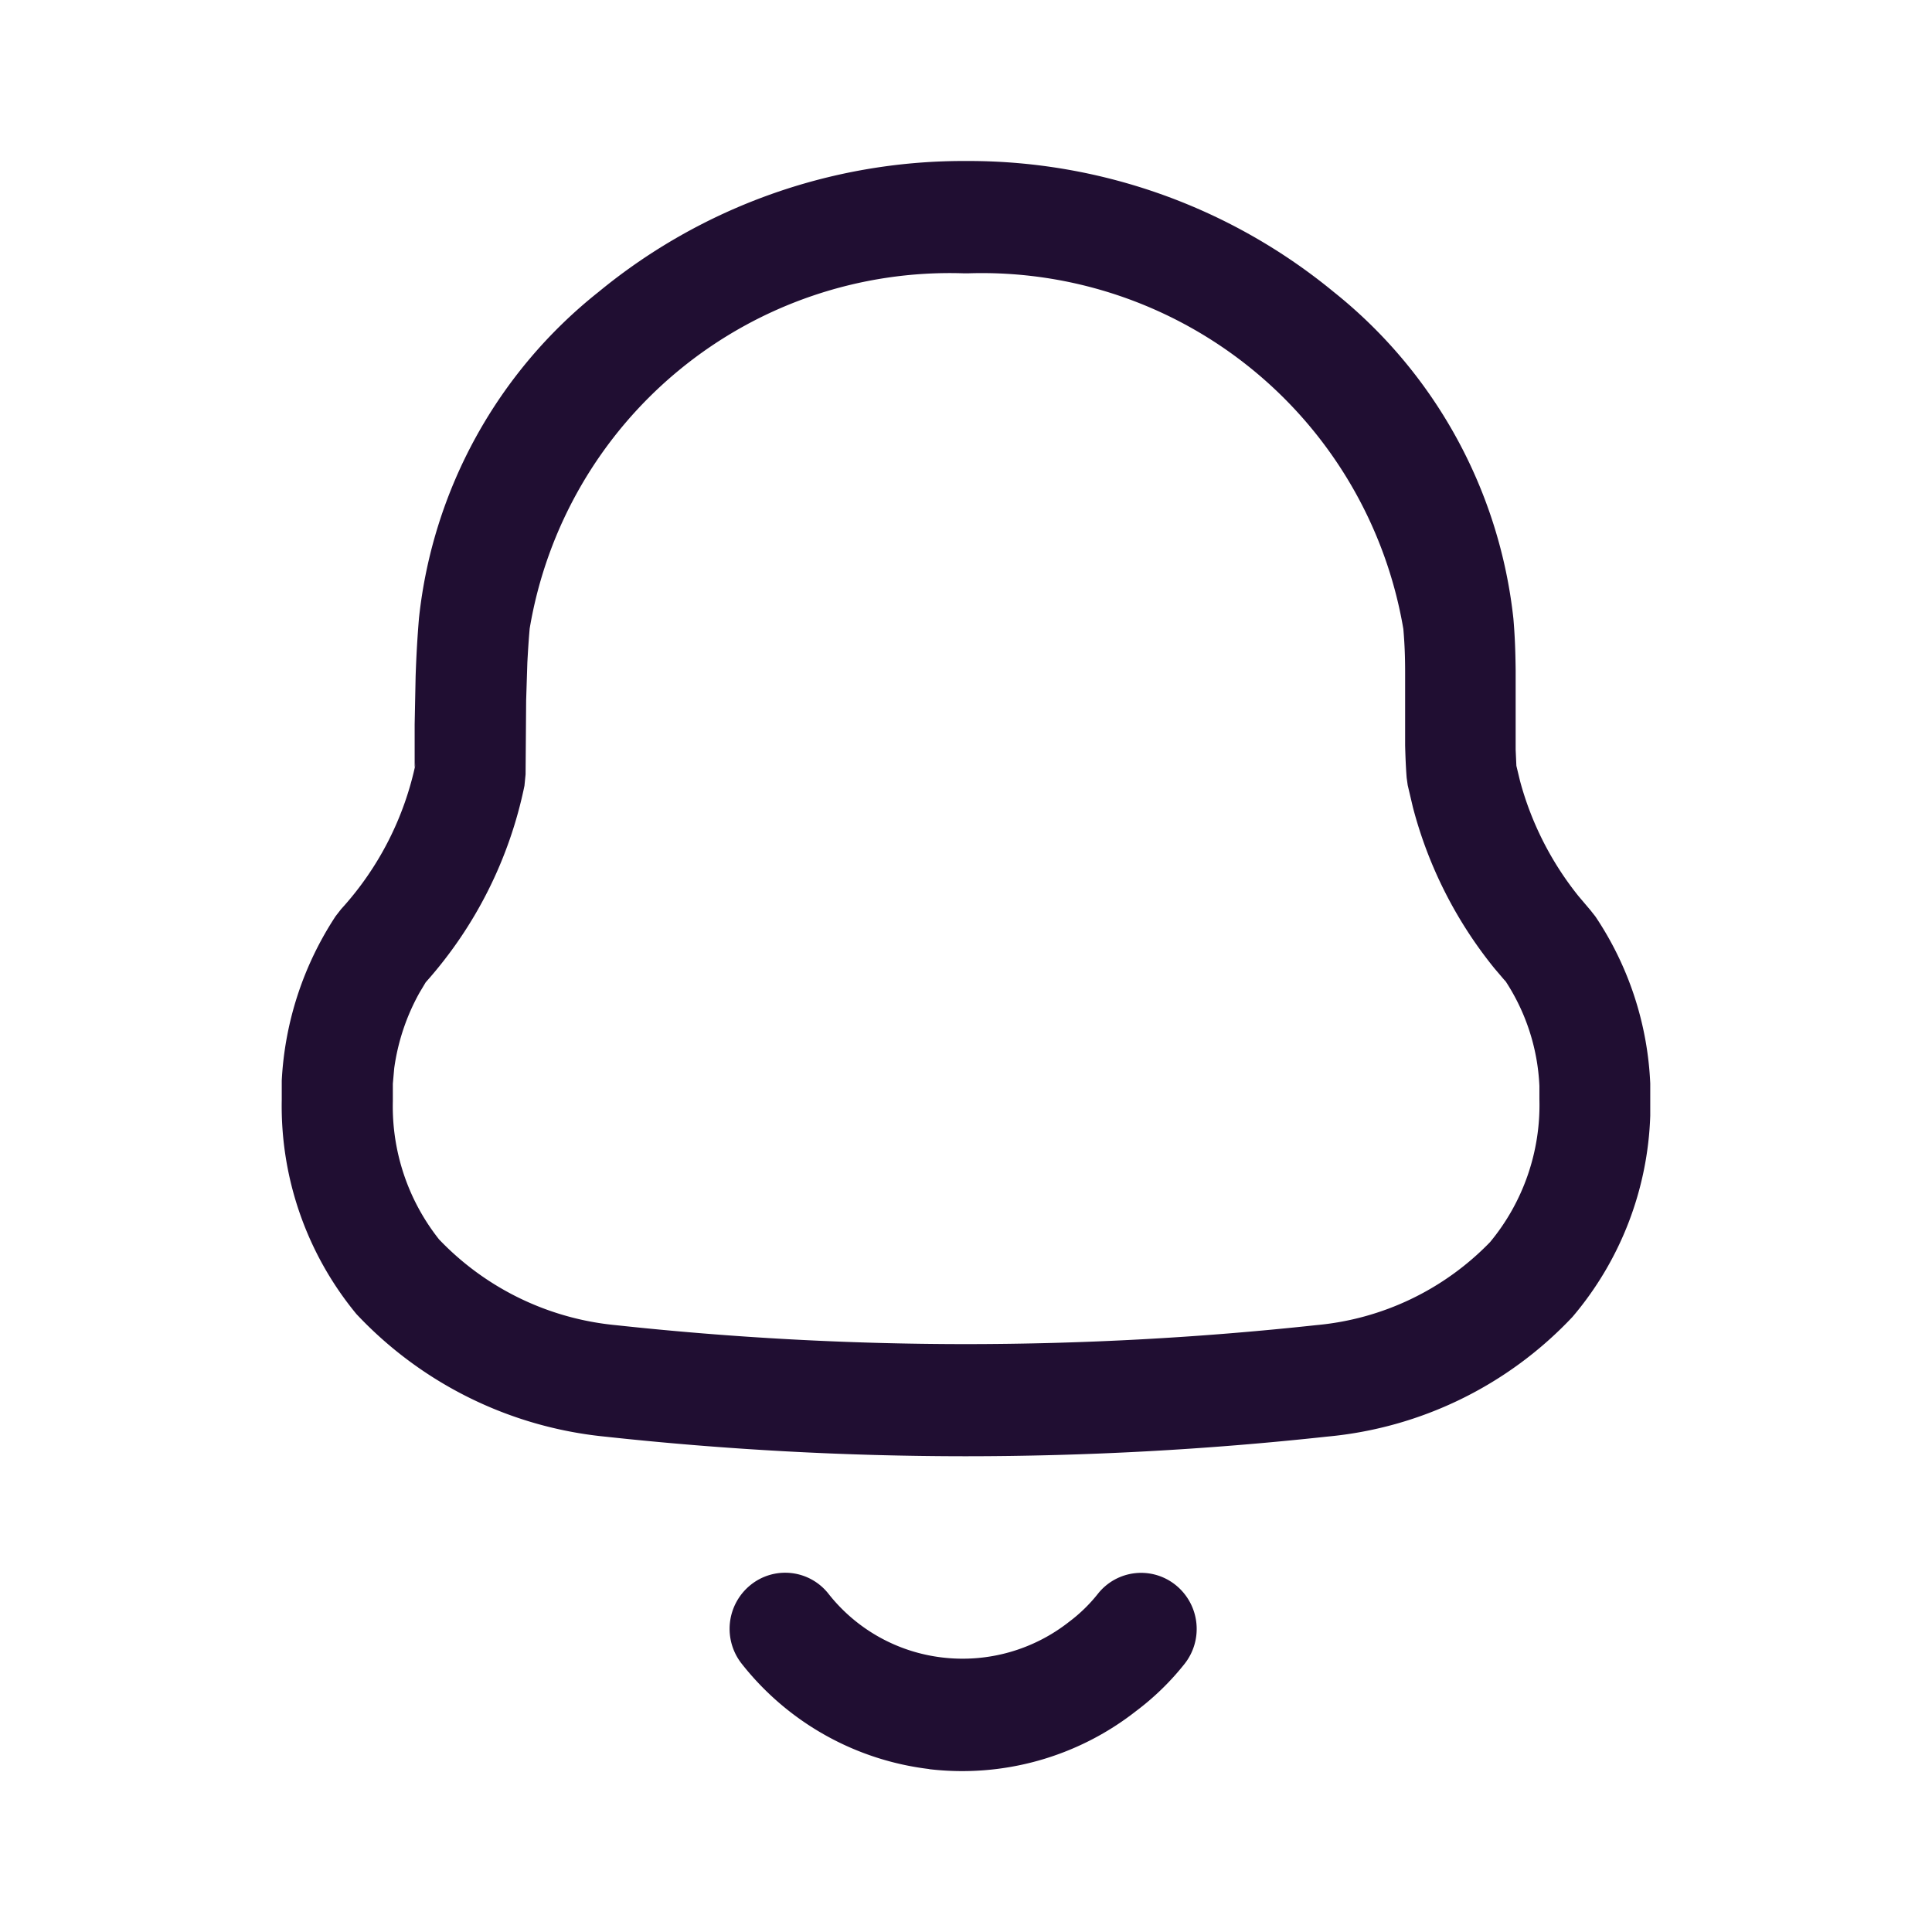 <svg id="Iconly_Light-outline_Notification" data-name="Iconly/Light-outline/Notification" xmlns="http://www.w3.org/2000/svg" width="24" height="24" viewBox="0 0 24 24">
  <rect id="Iconly_Light-outline_Notification_Background_" data-name="Iconly/Light-outline/Notification (Background)" width="24" height="24" fill="none"/>
  <g id="Notification" transform="translate(3.5 2)">
    <path id="Notification-2" data-name="Notification" d="M8.045,19.976a3.493,3.493,0,0,1-2.33-1.307.7.7,0,0,1,.109-.98.684.684,0,0,1,.969.111,2.112,2.112,0,0,0,1.413.79,2.139,2.139,0,0,0,1.577-.445,1.944,1.944,0,0,0,.356-.347.684.684,0,0,1,.968-.106.7.7,0,0,1,.105.981,3.29,3.29,0,0,1-.6.583,3.5,3.5,0,0,1-2.571.721ZM4.013,15.846A4.9,4.9,0,0,1,.927,14.323,4.06,4.06,0,0,1,0,11.662v-.238A4.1,4.1,0,0,1,.67,9.38l.067-.086a3.858,3.858,0,0,0,.929-1.821l-.015.061,0-.535.012-.6c.009-.262.023-.5.042-.723A5.981,5.981,0,0,1,3.935,1.627,7.13,7.13,0,0,1,8.465,0h.072a7.138,7.138,0,0,1,4.53,1.626A6.022,6.022,0,0,1,15.3,5.685c.017.2.025.379.028.647v.673c0,.11,0,.208,0,.308l.009.2.045.187a3.9,3.9,0,0,0,.726,1.431l.15.177.062.079A4.042,4.042,0,0,1,17,11.459v.4a4.063,4.063,0,0,1-.966,2.5,4.786,4.786,0,0,1-3.047,1.487,41.635,41.635,0,0,1-4.493.244A41.6,41.6,0,0,1,4.013,15.846ZM3.08,5.807c-.011.122-.02.256-.029.422L3.036,6.7l-.007.919-.014.142a5.252,5.252,0,0,1-1.22,2.434h0l-.007.008h0l-.077.129a2.673,2.673,0,0,0-.314.939l-.017.191v.219a2.66,2.66,0,0,0,.574,1.715,3.493,3.493,0,0,0,2.2,1.066,40.464,40.464,0,0,0,4.342.235,40.537,40.537,0,0,0,4.357-.236,3.434,3.434,0,0,0,2.157-1.031,2.666,2.666,0,0,0,.613-1.774V11.49a2.583,2.583,0,0,0-.435-1.323l.015.025-.138-.162a5.3,5.3,0,0,1-1.013-2l-.065-.276-.013-.093c-.01-.13-.015-.249-.019-.4l0-.9c0-.228-.008-.382-.022-.547A5.31,5.31,0,0,0,8.536,1.395H8.465A5.291,5.291,0,0,0,3.08,5.807Z" fill="#200e32"/>
  </g>
</svg>
